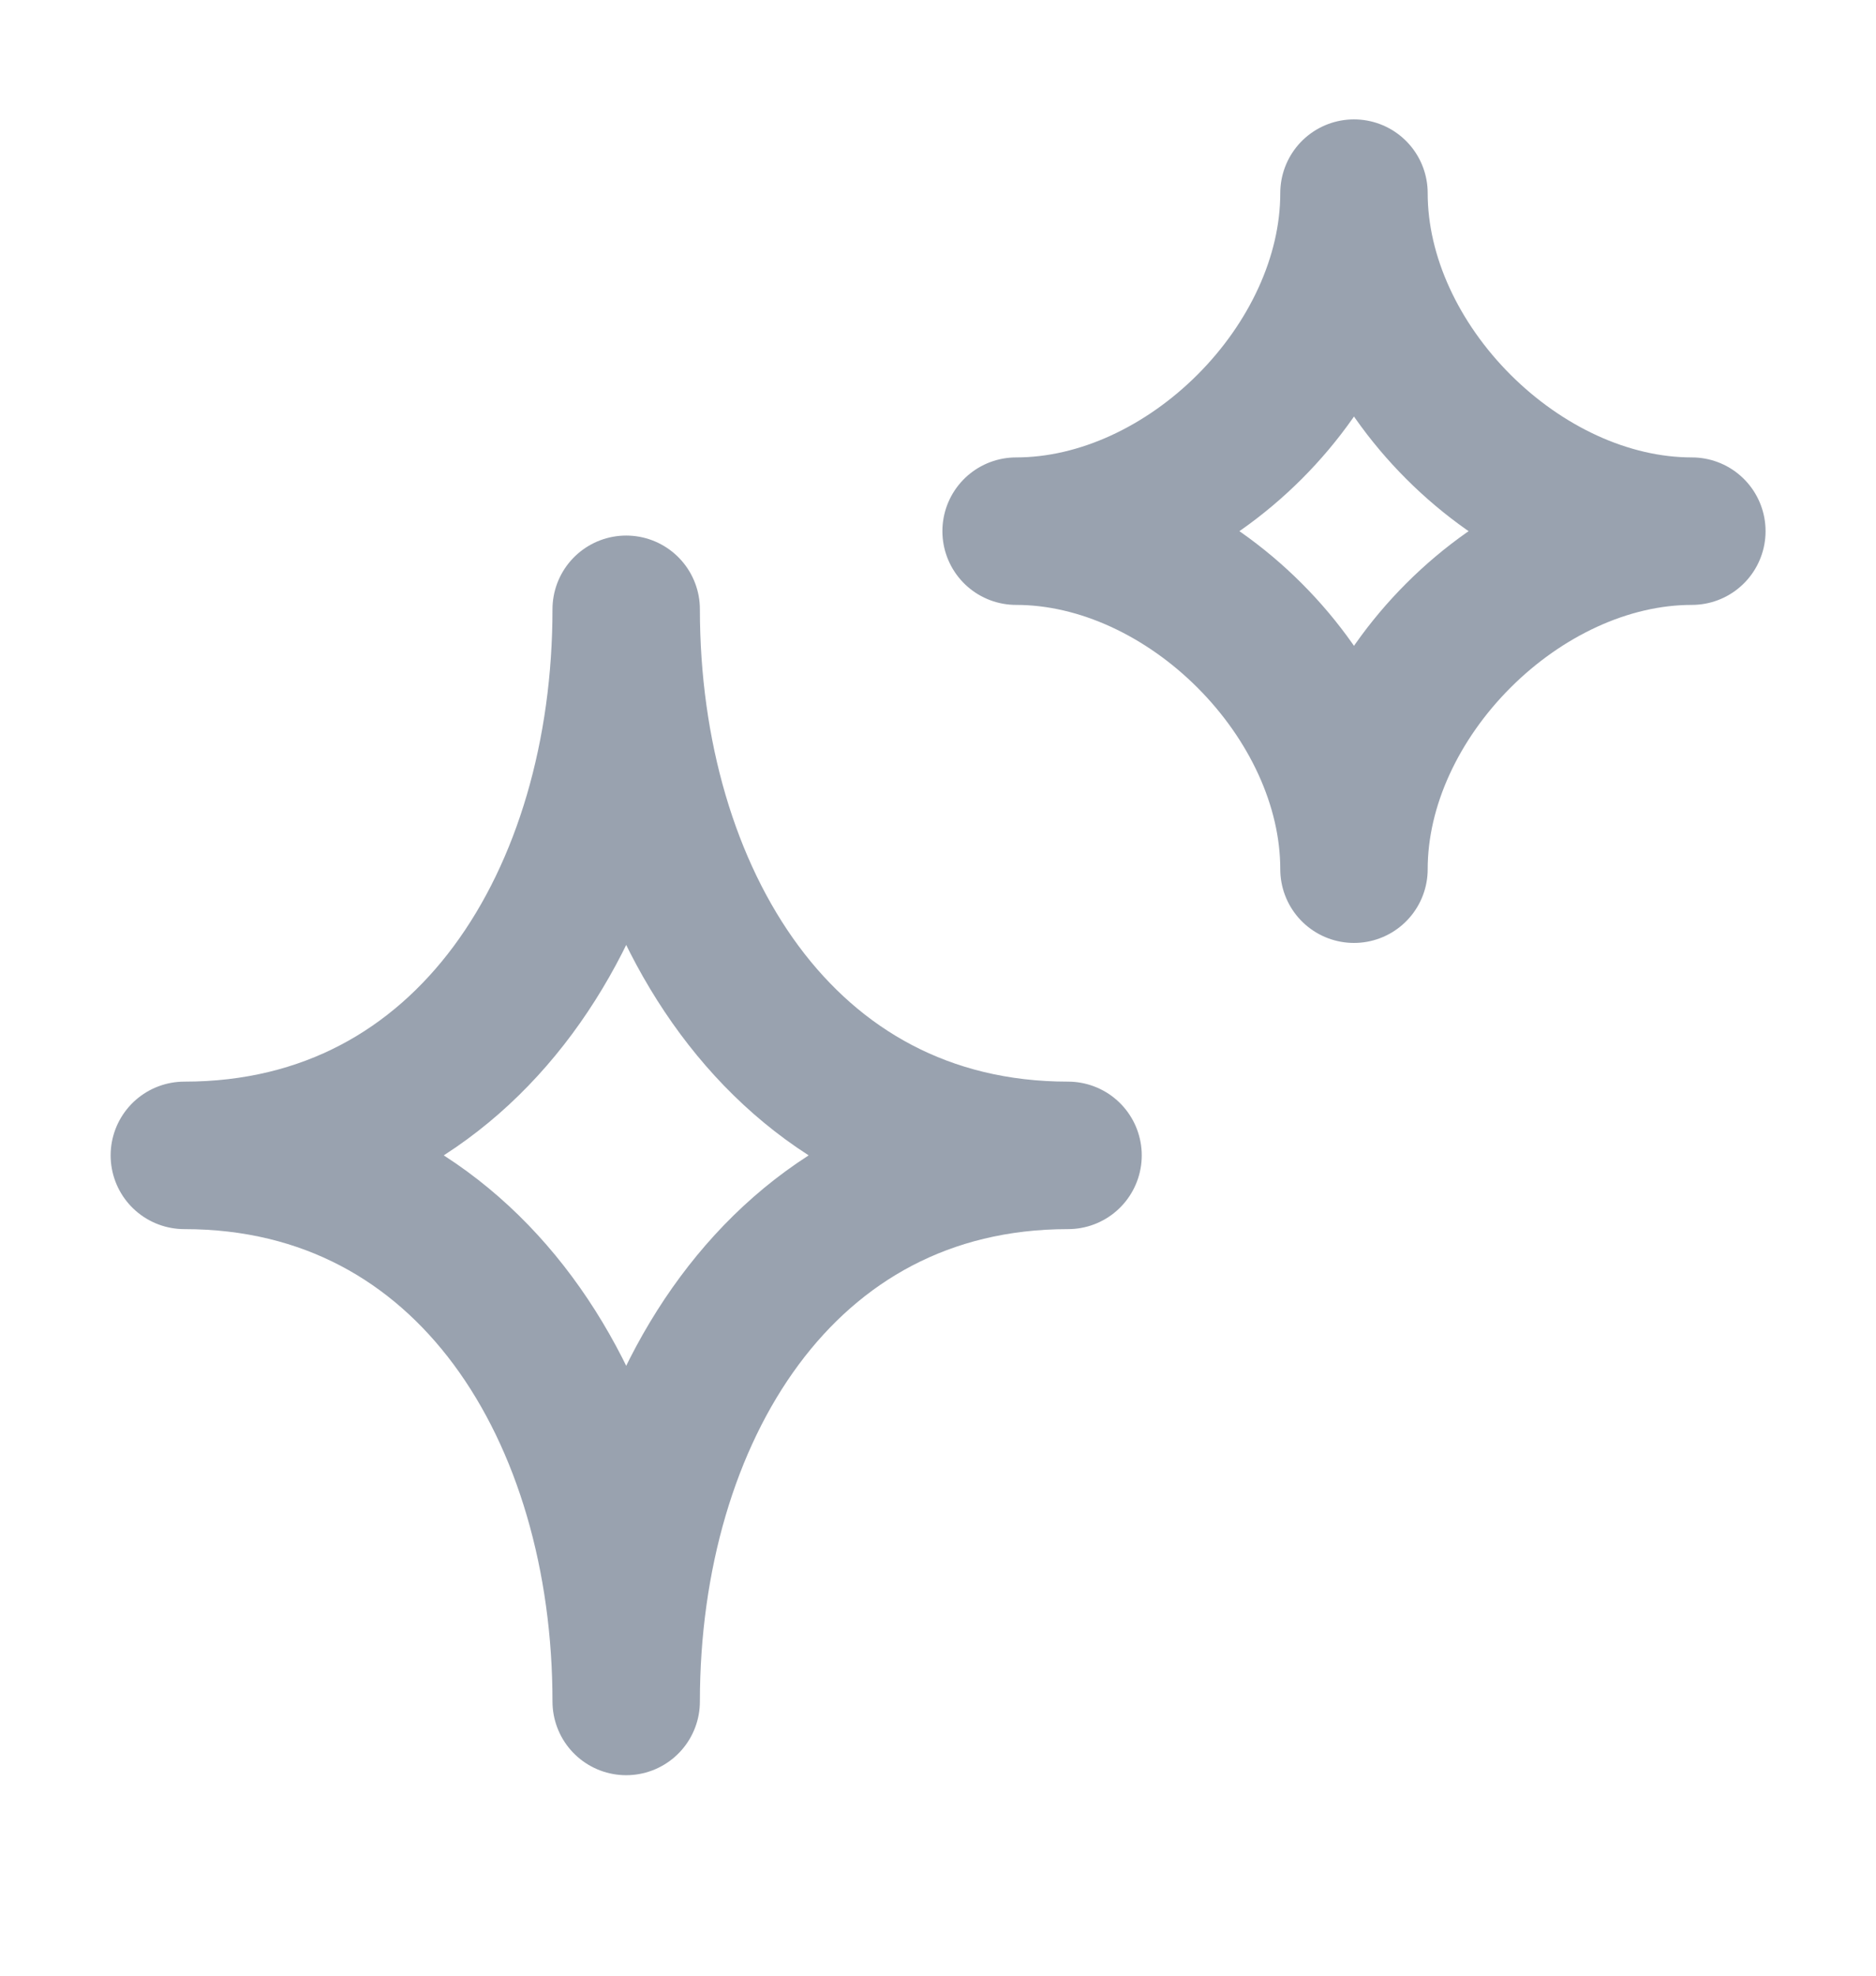 <svg width="19" height="20" viewBox="0 0 19 20" fill="none" xmlns="http://www.w3.org/2000/svg">
<path d="M6.342 17.224C6.342 14.316 7.91 11.696 10.817 11.696C7.91 11.696 6.342 9.076 6.342 6.168C6.342 9.076 4.775 11.696 1.867 11.696C4.775 11.696 6.342 14.316 6.342 17.224Z" stroke="#99A2AF" stroke-width="1.493" stroke-linecap="round" stroke-linejoin="round"/>
<path d="M13.713 8.799C13.713 7.055 15.391 5.377 17.135 5.377C15.391 5.377 13.713 3.7 13.713 1.955C13.713 3.7 12.036 5.377 10.291 5.377C12.036 5.377 13.713 7.055 13.713 8.799Z" stroke="#99A2AF" stroke-width="1.493" stroke-linecap="round" stroke-linejoin="round"/>
</svg>
